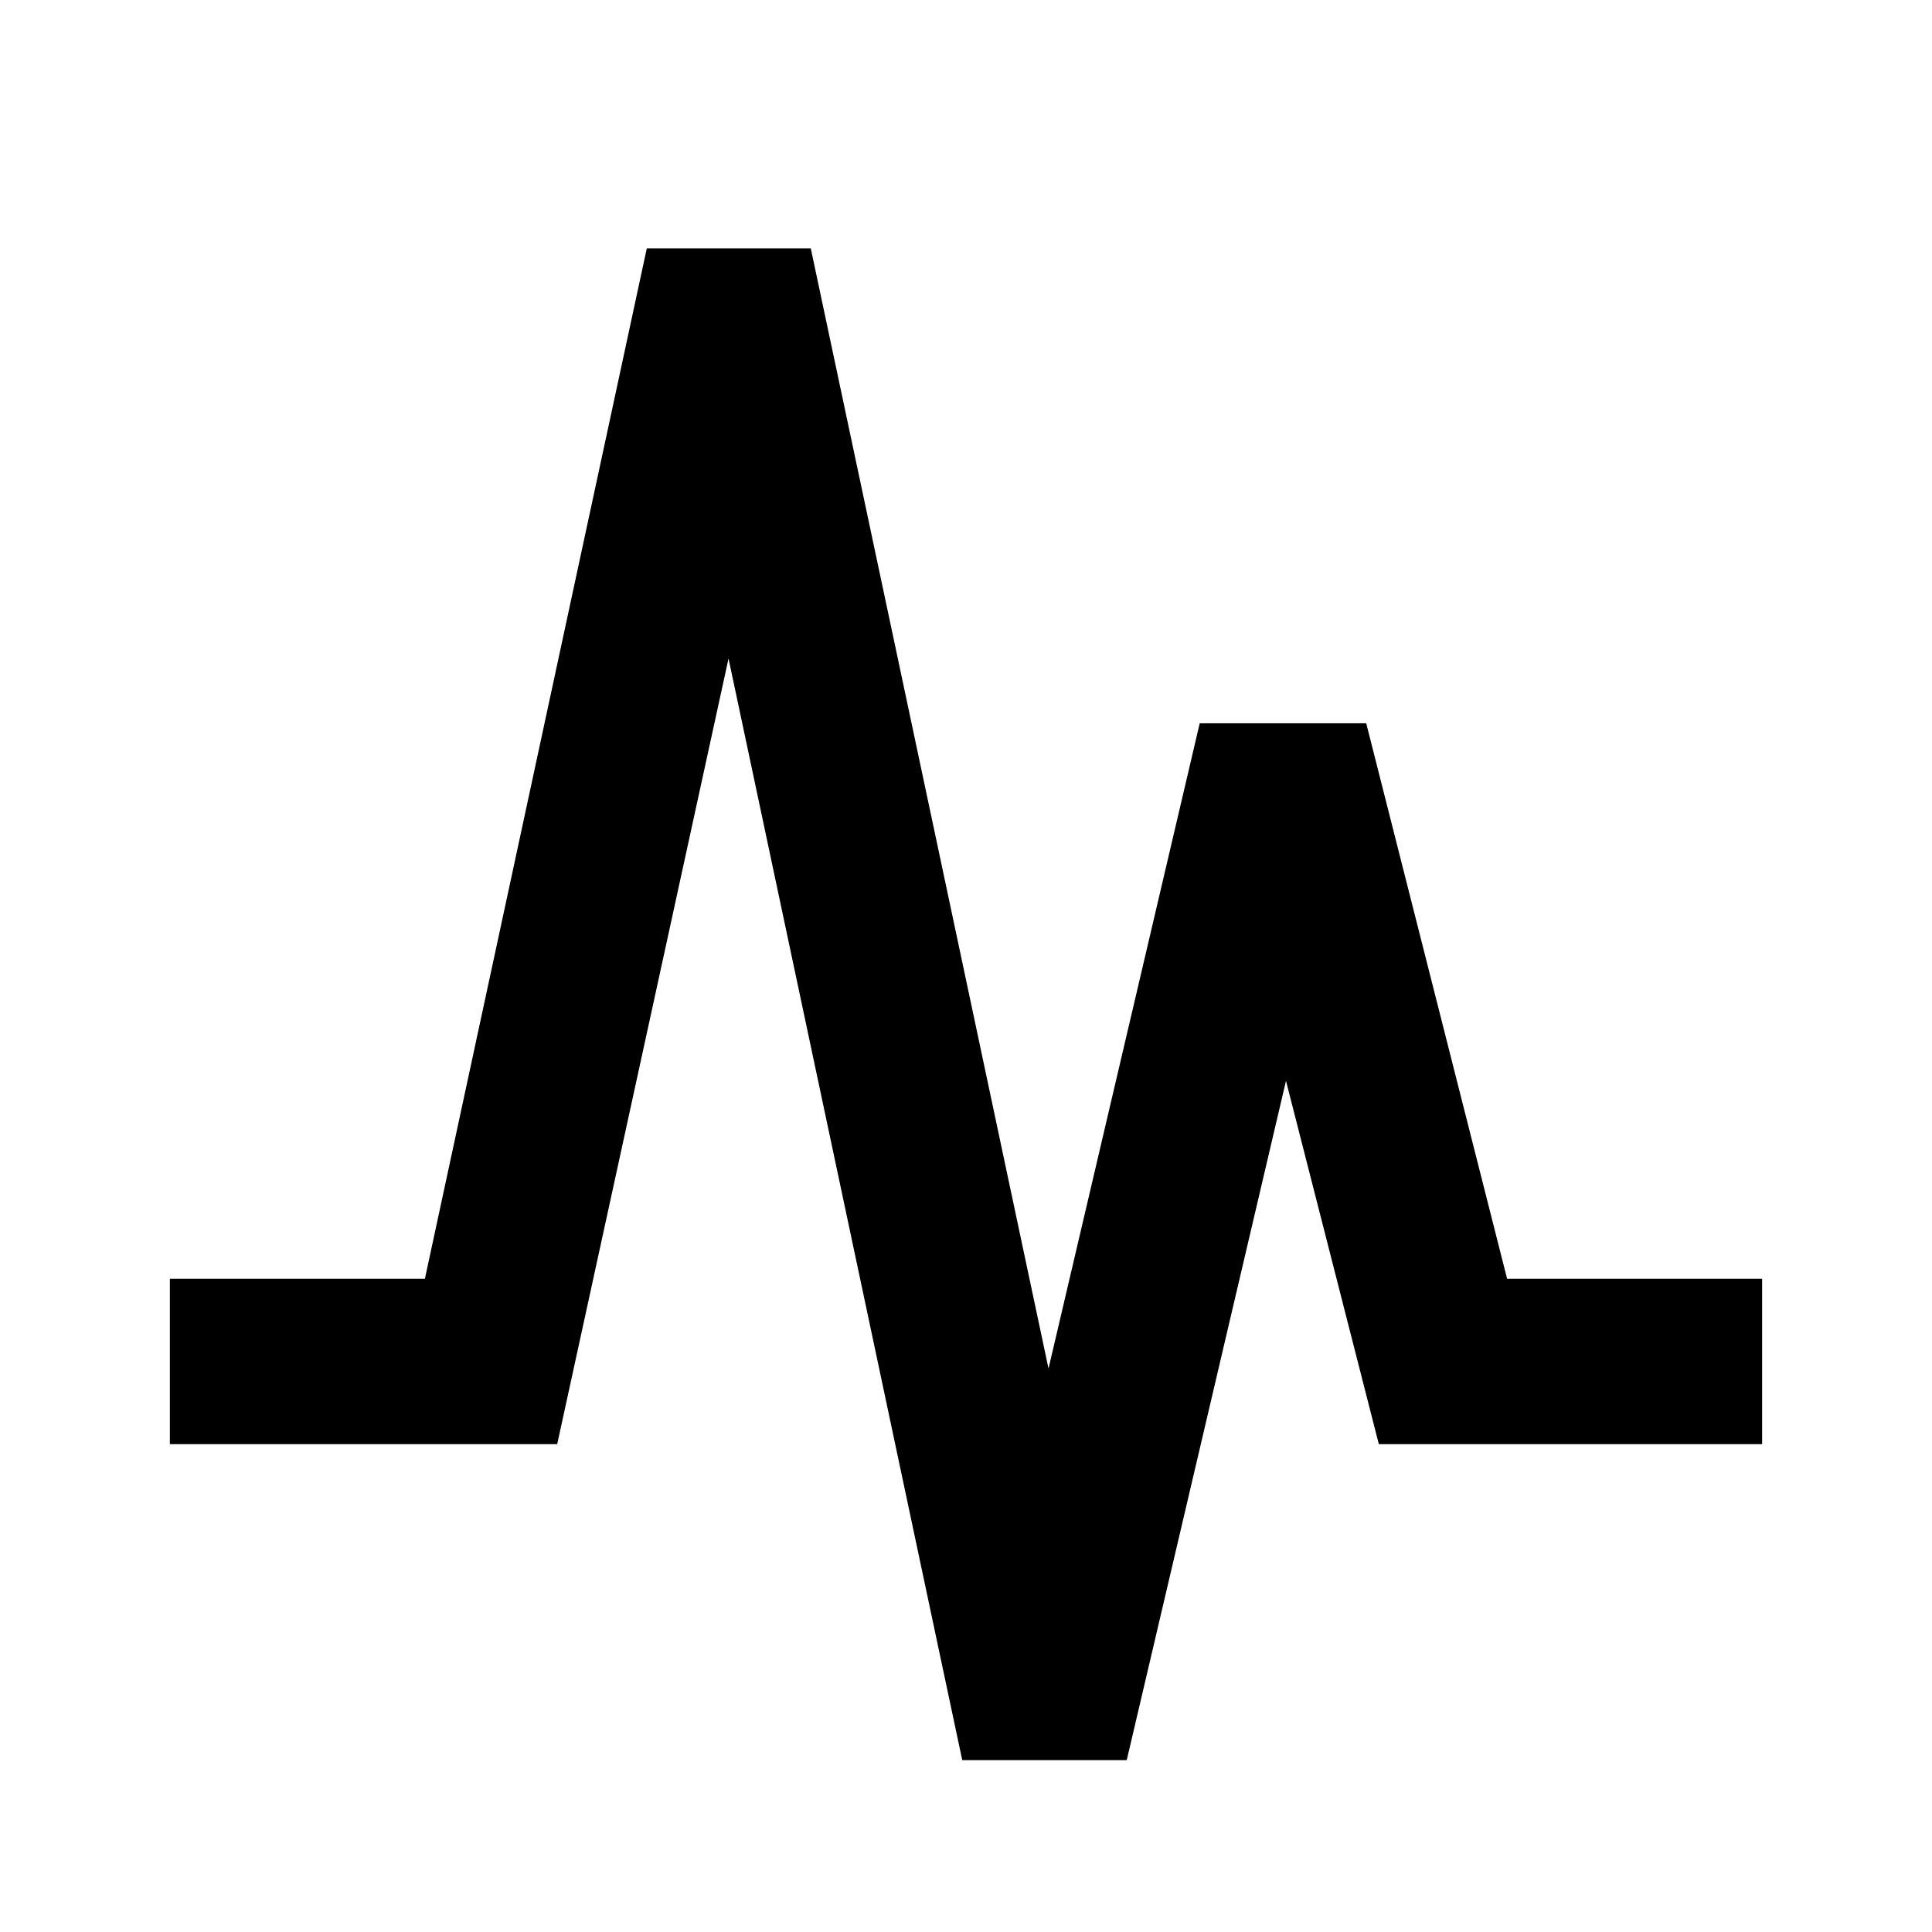 <svg xmlns="http://www.w3.org/2000/svg" height="24" viewBox="0 -960 960 960" width="24"><path d="M478.13-85.41 362-632.78l-85.13 390.37H84.41v-82.18h126.72l110.26-512h81.48L521-279.98l75.13-320.61h82.74l70 276h126.72v82.18H685.13L639-422.93 559.87-85.41h-81.74Z"/></svg>